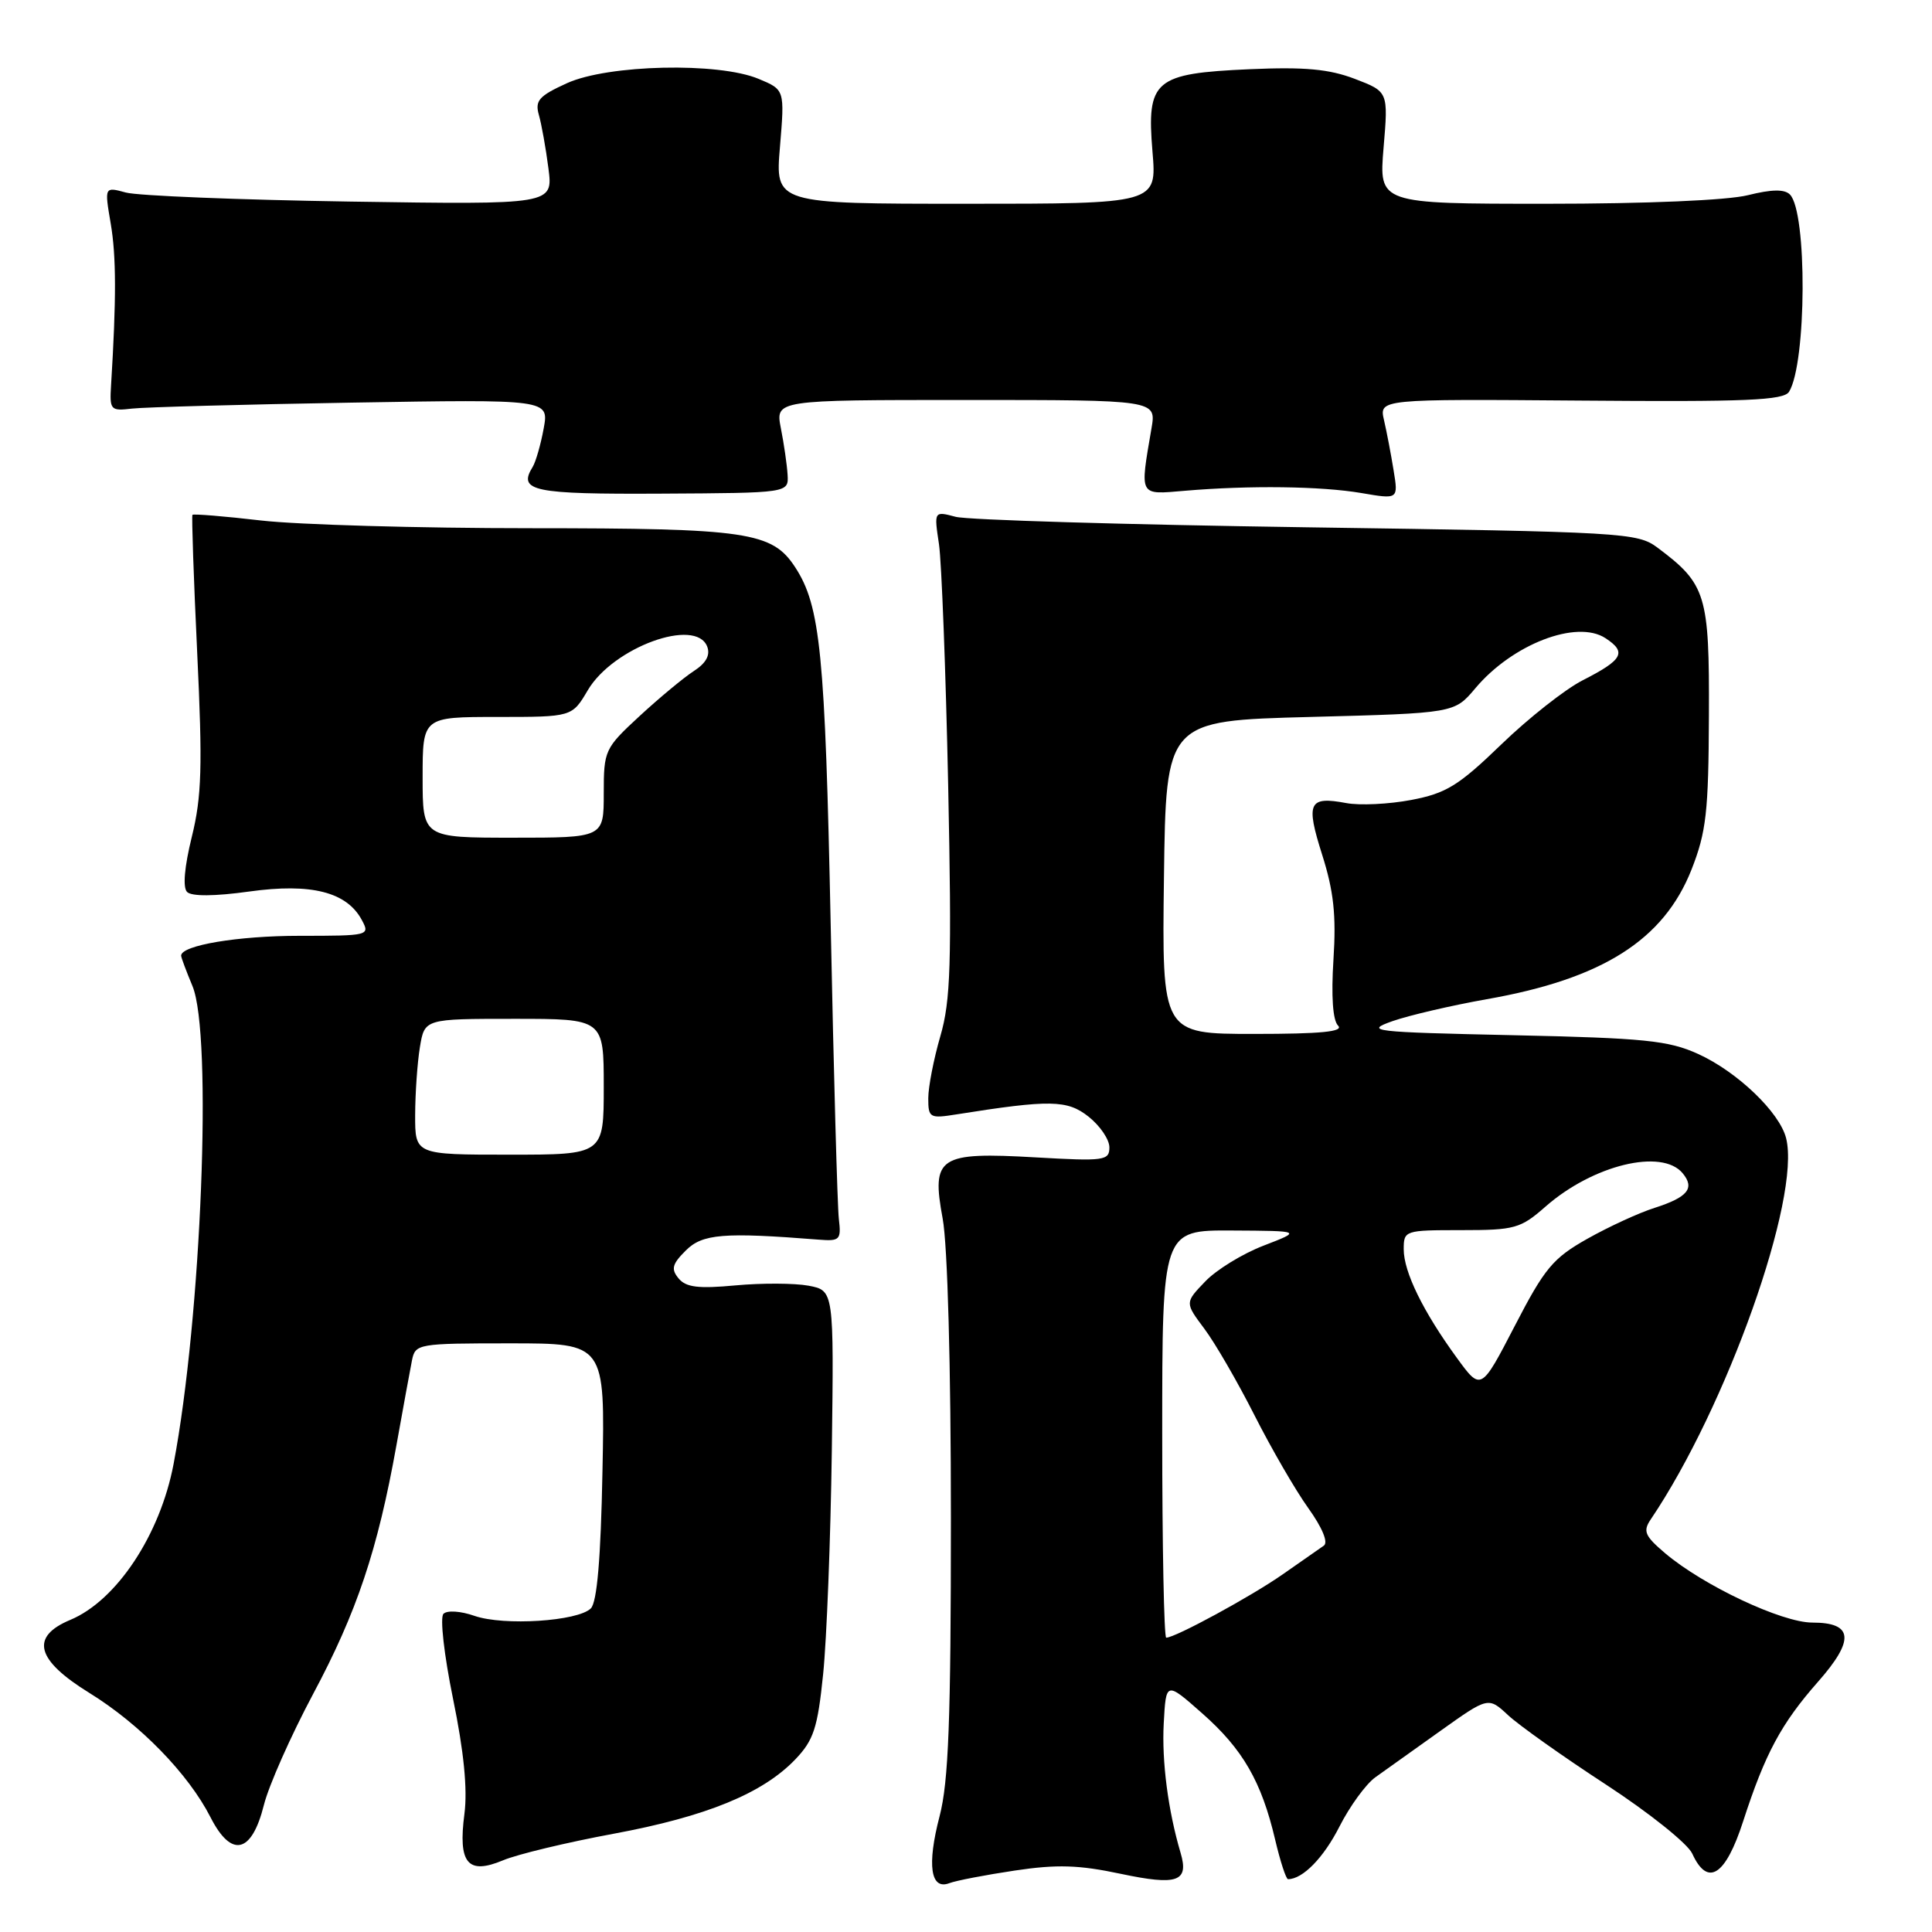<?xml version="1.0" encoding="UTF-8" standalone="no"?>
<!DOCTYPE svg PUBLIC "-//W3C//DTD SVG 1.1//EN" "http://www.w3.org/Graphics/SVG/1.1/DTD/svg11.dtd" >
<svg xmlns="http://www.w3.org/2000/svg" xmlns:xlink="http://www.w3.org/1999/xlink" version="1.1" viewBox="0 0 256 256">
 <g >
 <path fill="currentColor"
d=" M 134.45 247.86 C 140.04 247.02 142.95 247.11 148.50 248.29 C 156.02 249.88 157.57 249.34 156.43 245.50 C 154.78 239.92 153.93 233.39 154.20 228.38 C 154.50 222.79 154.50 222.79 159.29 227.02 C 164.67 231.76 167.15 236.05 168.96 243.75 C 169.64 246.64 170.41 249.00 170.67 249.00 C 172.62 249.00 175.39 246.16 177.49 242.02 C 178.86 239.32 181.00 236.39 182.24 235.50 C 183.48 234.61 187.36 231.85 190.85 229.36 C 197.21 224.83 197.21 224.83 199.85 227.29 C 201.31 228.64 207.14 232.78 212.82 236.48 C 218.50 240.19 223.63 244.29 224.23 245.61 C 226.27 250.08 228.64 248.57 230.98 241.32 C 233.88 232.37 236.01 228.39 240.90 222.84 C 245.79 217.29 245.57 215.00 240.14 215.00 C 236.11 215.00 225.73 210.11 220.66 205.83 C 217.94 203.52 217.67 202.90 218.73 201.33 C 228.79 186.44 238.65 158.69 236.67 150.82 C 235.81 147.38 230.18 142.00 225.00 139.65 C 221.08 137.87 217.91 137.55 200.50 137.17 C 181.75 136.76 180.75 136.64 184.50 135.31 C 186.70 134.54 192.32 133.23 197.00 132.40 C 212.33 129.71 220.45 124.56 224.14 115.21 C 226.09 110.24 226.39 107.60 226.44 94.83 C 226.51 78.78 226.08 77.39 219.62 72.56 C 216.96 70.58 215.22 70.48 173.18 69.87 C 149.16 69.52 128.21 68.90 126.63 68.48 C 123.76 67.72 123.76 67.72 124.42 72.11 C 124.77 74.52 125.32 88.94 125.64 104.14 C 126.12 127.71 125.97 132.60 124.60 137.30 C 123.72 140.33 123.00 144.03 123.00 145.53 C 123.00 148.12 123.19 148.23 126.75 147.66 C 139.17 145.69 141.42 145.73 144.25 147.97 C 145.76 149.17 147.00 150.99 147.00 152.03 C 147.00 153.79 146.33 153.88 137.25 153.36 C 124.38 152.62 123.39 153.27 124.91 161.48 C 125.56 164.98 126.00 181.08 126.00 201.13 C 126.00 227.93 125.69 236.09 124.50 240.66 C 122.81 247.13 123.30 250.48 125.79 249.53 C 126.67 249.19 130.57 248.44 134.45 247.86 Z  M 81.31 242.98 C 93.59 240.70 101.05 237.65 105.39 233.12 C 107.81 230.58 108.34 228.99 109.07 221.83 C 109.54 217.25 110.06 203.94 110.22 192.25 C 110.50 171.00 110.50 171.00 107.13 170.36 C 105.28 170.02 100.93 170.00 97.47 170.32 C 92.54 170.78 90.90 170.58 89.92 169.40 C 88.89 168.16 89.06 167.50 90.87 165.70 C 93.07 163.49 95.87 163.26 108.50 164.26 C 111.29 164.48 111.48 164.29 111.15 161.50 C 110.96 159.85 110.47 142.30 110.07 122.50 C 109.33 86.54 108.71 80.30 105.37 75.17 C 102.31 70.48 99.07 70.00 70.28 69.99 C 55.55 69.99 39.50 69.53 34.61 68.97 C 29.72 68.40 25.62 68.07 25.50 68.22 C 25.38 68.38 25.66 76.60 26.13 86.50 C 26.85 101.58 26.73 105.54 25.42 110.87 C 24.43 114.89 24.20 117.60 24.79 118.19 C 25.39 118.79 28.44 118.77 33.04 118.13 C 41.24 116.99 45.96 118.19 47.95 121.92 C 49.05 123.96 48.89 124.00 39.68 124.00 C 31.53 124.00 24.00 125.26 24.00 126.63 C 24.00 126.87 24.68 128.68 25.50 130.65 C 28.17 137.04 26.69 174.56 23.00 193.99 C 21.22 203.37 15.45 212.08 9.32 214.64 C 3.96 216.88 4.76 219.95 11.84 224.32 C 18.56 228.47 24.96 235.04 27.90 240.81 C 30.67 246.24 33.36 245.61 34.97 239.16 C 35.61 236.60 38.54 230.00 41.47 224.50 C 47.29 213.61 50.04 205.39 52.53 191.50 C 53.42 186.55 54.34 181.49 54.59 180.25 C 55.03 178.06 55.37 178.00 67.60 178.00 C 80.17 178.00 80.17 178.00 79.83 194.95 C 79.61 206.52 79.11 212.29 78.29 213.12 C 76.57 214.83 66.75 215.46 62.87 214.11 C 61.05 213.47 59.25 213.35 58.76 213.84 C 58.28 214.32 58.84 219.27 60.03 225.10 C 61.47 232.09 61.96 237.09 61.54 240.34 C 60.68 246.91 61.97 248.46 66.66 246.50 C 68.56 245.70 75.15 244.12 81.31 242.98 Z  M 104.36 62.91 C 104.28 61.59 103.88 58.81 103.47 56.75 C 102.74 53.00 102.74 53.00 127.98 53.00 C 153.22 53.00 153.22 53.00 152.58 56.75 C 151.02 65.87 150.86 65.55 157.00 65.03 C 165.58 64.30 175.04 64.42 180.39 65.33 C 185.29 66.17 185.29 66.17 184.66 62.33 C 184.32 60.22 183.75 57.23 183.39 55.68 C 182.74 52.87 182.74 52.87 209.47 53.08 C 231.37 53.26 236.35 53.05 237.06 51.91 C 239.39 48.12 239.48 28.08 237.17 25.77 C 236.45 25.05 234.75 25.08 231.62 25.86 C 228.93 26.54 218.16 27.00 204.91 27.00 C 182.71 27.00 182.71 27.00 183.33 19.58 C 183.96 12.15 183.96 12.15 179.52 10.45 C 176.11 9.15 172.88 8.85 165.60 9.17 C 152.95 9.73 151.92 10.60 152.71 20.10 C 153.29 27.00 153.29 27.00 128.00 27.00 C 102.71 27.00 102.71 27.00 103.35 19.45 C 103.98 11.89 103.98 11.89 100.52 10.45 C 95.20 8.22 80.58 8.55 75.13 11.02 C 71.40 12.72 70.86 13.33 71.41 15.25 C 71.76 16.49 72.33 19.66 72.67 22.31 C 73.29 27.12 73.29 27.12 46.40 26.71 C 31.60 26.48 18.23 25.94 16.67 25.51 C 13.84 24.74 13.84 24.74 14.67 29.62 C 15.41 33.96 15.42 39.58 14.72 51.00 C 14.51 54.34 14.64 54.48 17.50 54.14 C 19.15 53.95 32.26 53.59 46.62 53.35 C 72.75 52.91 72.75 52.91 72.04 56.78 C 71.65 58.91 70.99 61.20 70.58 61.87 C 68.59 65.08 70.61 65.50 87.62 65.41 C 104.50 65.32 104.50 65.32 104.36 62.91 Z  M 154.00 190.00 C 154.00 163.00 154.00 163.00 163.25 163.05 C 172.50 163.10 172.50 163.10 167.44 165.05 C 164.65 166.12 161.16 168.26 159.69 169.81 C 157.00 172.61 157.00 172.61 159.58 176.06 C 161.00 177.95 163.98 183.10 166.21 187.50 C 168.44 191.90 171.64 197.44 173.34 199.81 C 175.21 202.42 176.03 204.39 175.41 204.81 C 174.86 205.19 172.40 206.90 169.95 208.62 C 165.79 211.53 155.73 217.00 154.53 217.00 C 154.24 217.00 154.00 204.85 154.00 190.00 Z  M 193.03 179.91 C 188.57 173.79 186.00 168.54 186.00 165.54 C 186.00 163.04 186.13 163.00 193.62 163.00 C 200.72 163.00 201.48 162.79 204.80 159.87 C 211.08 154.36 220.21 152.14 222.96 155.46 C 224.61 157.45 223.64 158.64 219.24 160.05 C 217.18 160.70 213.18 162.54 210.34 164.14 C 205.78 166.71 204.68 168.02 200.72 175.68 C 196.24 184.32 196.24 184.32 193.03 179.91 Z  M 154.23 116.25 C 154.50 95.50 154.50 95.50 173.61 95.00 C 192.71 94.50 192.71 94.50 195.48 91.21 C 200.40 85.35 208.93 82.07 212.73 84.56 C 215.59 86.43 215.06 87.42 209.68 90.16 C 207.38 91.34 202.54 95.15 198.93 98.64 C 193.26 104.12 191.62 105.12 186.99 106.00 C 184.04 106.56 180.16 106.75 178.38 106.41 C 173.40 105.48 173.00 106.34 175.19 113.25 C 176.72 118.07 177.07 121.25 176.69 127.15 C 176.38 132.01 176.60 135.20 177.30 135.90 C 178.10 136.70 175.06 137.00 166.18 137.00 C 153.96 137.00 153.96 137.00 154.23 116.25 Z  M 55.01 147.75 C 55.02 144.86 55.30 140.81 55.64 138.75 C 56.26 135.00 56.26 135.00 68.13 135.00 C 80.00 135.00 80.00 135.00 80.00 144.00 C 80.00 153.00 80.00 153.00 67.50 153.00 C 55.00 153.00 55.00 153.00 55.01 147.75 Z  M 56.00 103.00 C 56.00 95.00 56.00 95.00 65.90 95.00 C 75.80 95.00 75.80 95.00 77.89 91.45 C 81.25 85.77 92.21 81.77 93.71 85.68 C 94.14 86.81 93.56 87.87 91.93 88.92 C 90.59 89.79 87.36 92.47 84.75 94.88 C 80.12 99.16 80.00 99.42 80.00 105.14 C 80.00 111.00 80.00 111.00 68.00 111.00 C 56.00 111.00 56.00 111.00 56.00 103.00 Z "/>
</g>
</svg>